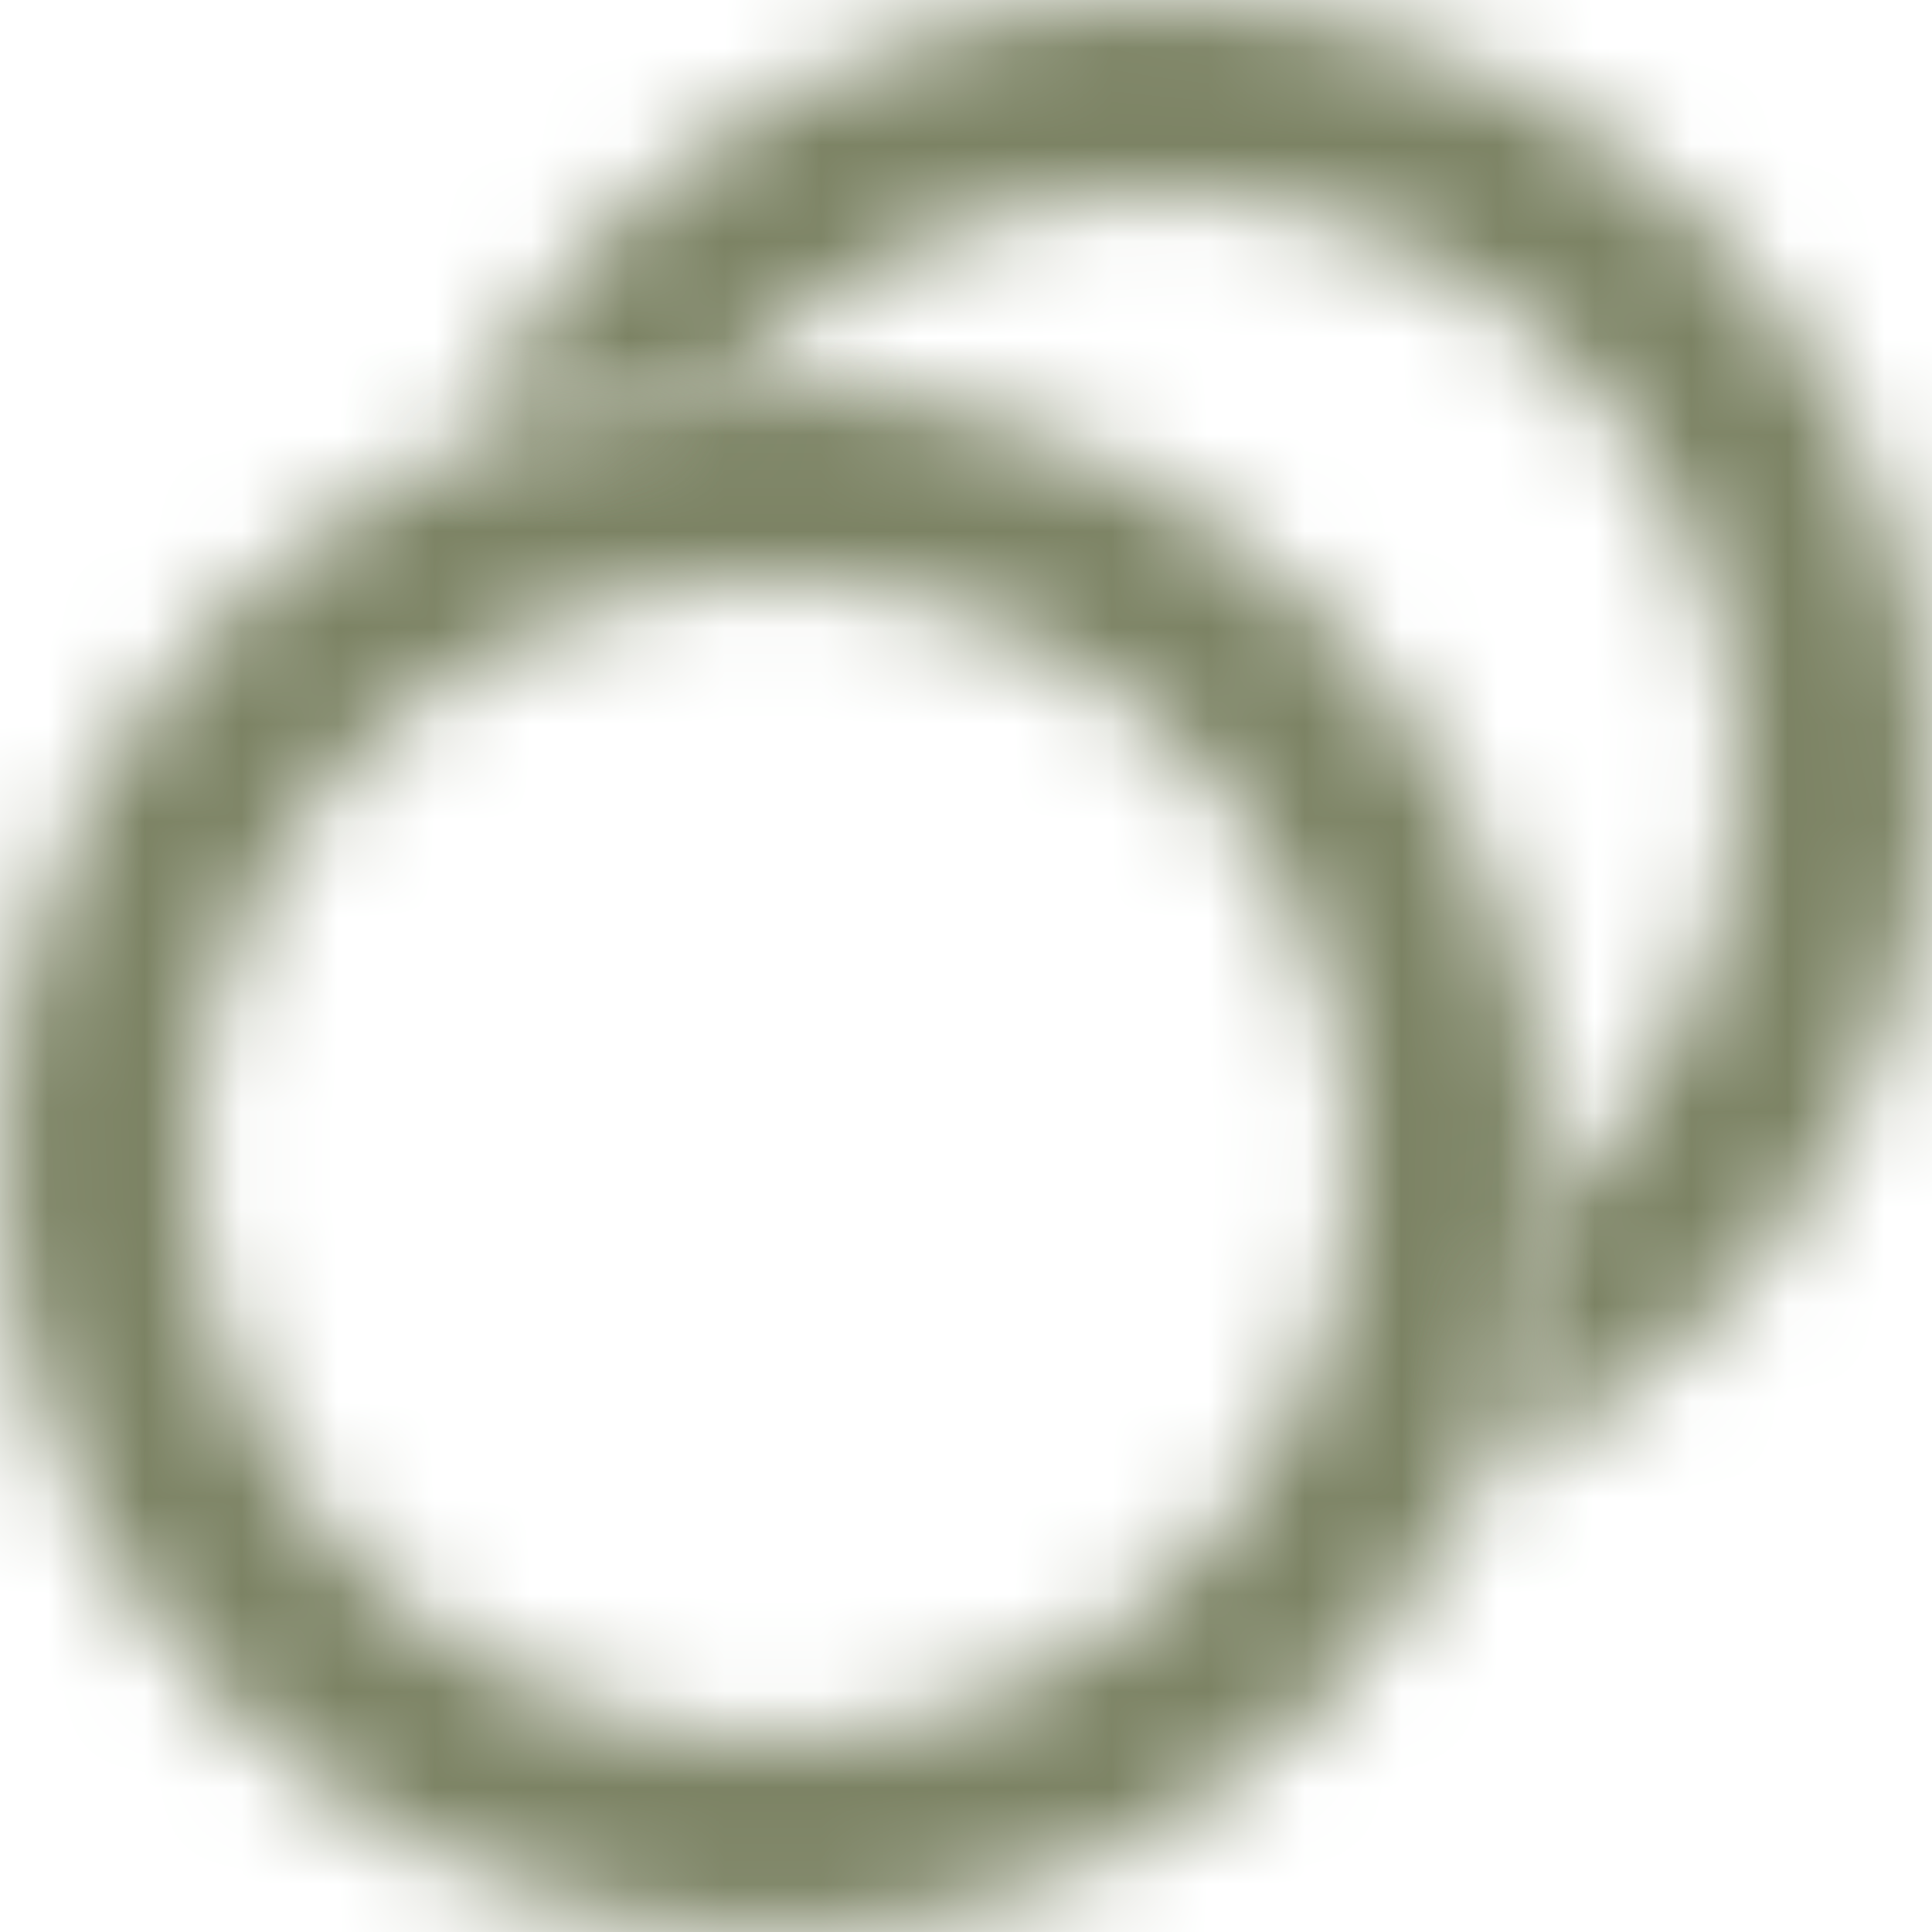 <svg width="20" height="20" viewBox="0 0 20 20" fill="none" xmlns="http://www.w3.org/2000/svg">
<mask id="path-1-inside-1_883_10197" fill="white">
<path fill-rule="evenodd" clip-rule="evenodd" d="M8 18C11.314 18 14 15.314 14 12C14 8.686 11.314 6 8 6C4.686 6 2 8.686 2 12C2 15.314 4.686 18 8 18ZM8 20C12.418 20 16 16.418 16 12C16 7.582 12.418 4 8 4C3.582 4 0 7.582 0 12C0 16.418 3.582 20 8 20Z"/>
</mask>
<path d="M8 20.328C12.599 20.328 16.328 16.599 16.328 12H11.673C11.673 14.028 10.028 15.673 8 15.673V20.328ZM16.328 12C16.328 7.401 12.599 3.673 8 3.673V8.327C10.028 8.327 11.673 9.972 11.673 12H16.328ZM8 3.673C3.401 3.673 -0.327 7.401 -0.327 12H4.327C4.327 9.972 5.972 8.327 8 8.327V3.673ZM-0.327 12C-0.327 16.599 3.401 20.328 8 20.328V15.673C5.972 15.673 4.327 14.028 4.327 12H-0.327ZM8 22.328C13.704 22.328 18.328 17.704 18.328 12H13.673C13.673 15.133 11.133 17.673 8 17.673V22.328ZM18.328 12C18.328 6.296 13.704 1.673 8 1.673V6.327C11.133 6.327 13.673 8.867 13.673 12H18.328ZM8 1.673C2.296 1.673 -2.327 6.296 -2.327 12H2.327C2.327 8.867 4.867 6.327 8 6.327V1.673ZM-2.327 12C-2.327 17.704 2.296 22.328 8 22.328V17.673C4.867 17.673 2.327 15.133 2.327 12H-2.327Z" fill="#7C8364" mask="url(#path-1-inside-1_883_10197)"/>
<mask id="path-3-inside-2_883_10197" fill="white">
<path fill-rule="evenodd" clip-rule="evenodd" d="M15.986 12.485C17.221 11.386 18 9.784 18 8C18 4.686 15.314 2 12 2C10.216 2 8.614 2.779 7.515 4.014C6.519 4.074 5.572 4.316 4.707 4.707C5.962 1.931 8.756 0 12 0C16.418 0 20 3.582 20 8C20 11.244 18.069 14.038 15.293 15.293C15.684 14.428 15.926 13.481 15.986 12.485Z"/>
</mask>
<path d="M15.986 12.485L14.439 10.746L13.72 11.385L13.662 12.346L15.986 12.485ZM7.515 4.014L7.654 6.338L8.615 6.28L9.254 5.561L7.515 4.014ZM4.707 4.707L2.586 3.748L0.044 9.37L5.666 6.828L4.707 4.707ZM15.293 15.293L13.172 14.334L10.63 19.956L16.252 17.414L15.293 15.293ZM17.532 14.224C19.244 12.702 20.328 10.476 20.328 8H15.673C15.673 9.092 15.199 10.07 14.439 10.746L17.532 14.224ZM20.328 8C20.328 3.401 16.599 -0.327 12 -0.327V4.327C14.028 4.327 15.673 5.972 15.673 8H20.328ZM12 -0.327C9.524 -0.327 7.298 0.756 5.776 2.468L9.254 5.561C9.93 4.801 10.908 4.327 12 4.327V-0.327ZM7.376 1.691C6.091 1.768 4.867 2.08 3.748 2.586L5.666 6.828C6.277 6.551 6.947 6.38 7.654 6.338L7.376 1.691ZM6.828 5.666C7.72 3.693 9.703 2.327 12 2.327V-2.327C7.808 -2.327 4.204 0.17 2.586 3.748L6.828 5.666ZM12 2.327C15.133 2.327 17.673 4.867 17.673 8H22.328C22.328 2.296 17.704 -2.327 12 -2.327V2.327ZM17.673 8C17.673 10.297 16.307 12.28 14.334 13.172L16.252 17.414C19.83 15.796 22.328 12.192 22.328 8H17.673ZM17.414 16.252C17.92 15.133 18.232 13.909 18.309 12.624L13.662 12.346C13.62 13.054 13.449 13.723 13.172 14.334L17.414 16.252Z" fill="#7C8364" mask="url(#path-3-inside-2_883_10197)"/>
<path d="M5.656 9.362L5.656 9.362L5.656 9.362ZM5.655 9.361L5.655 9.361L5.655 9.361Z" stroke="#7C8364" stroke-width="2.327"/>
</svg>
